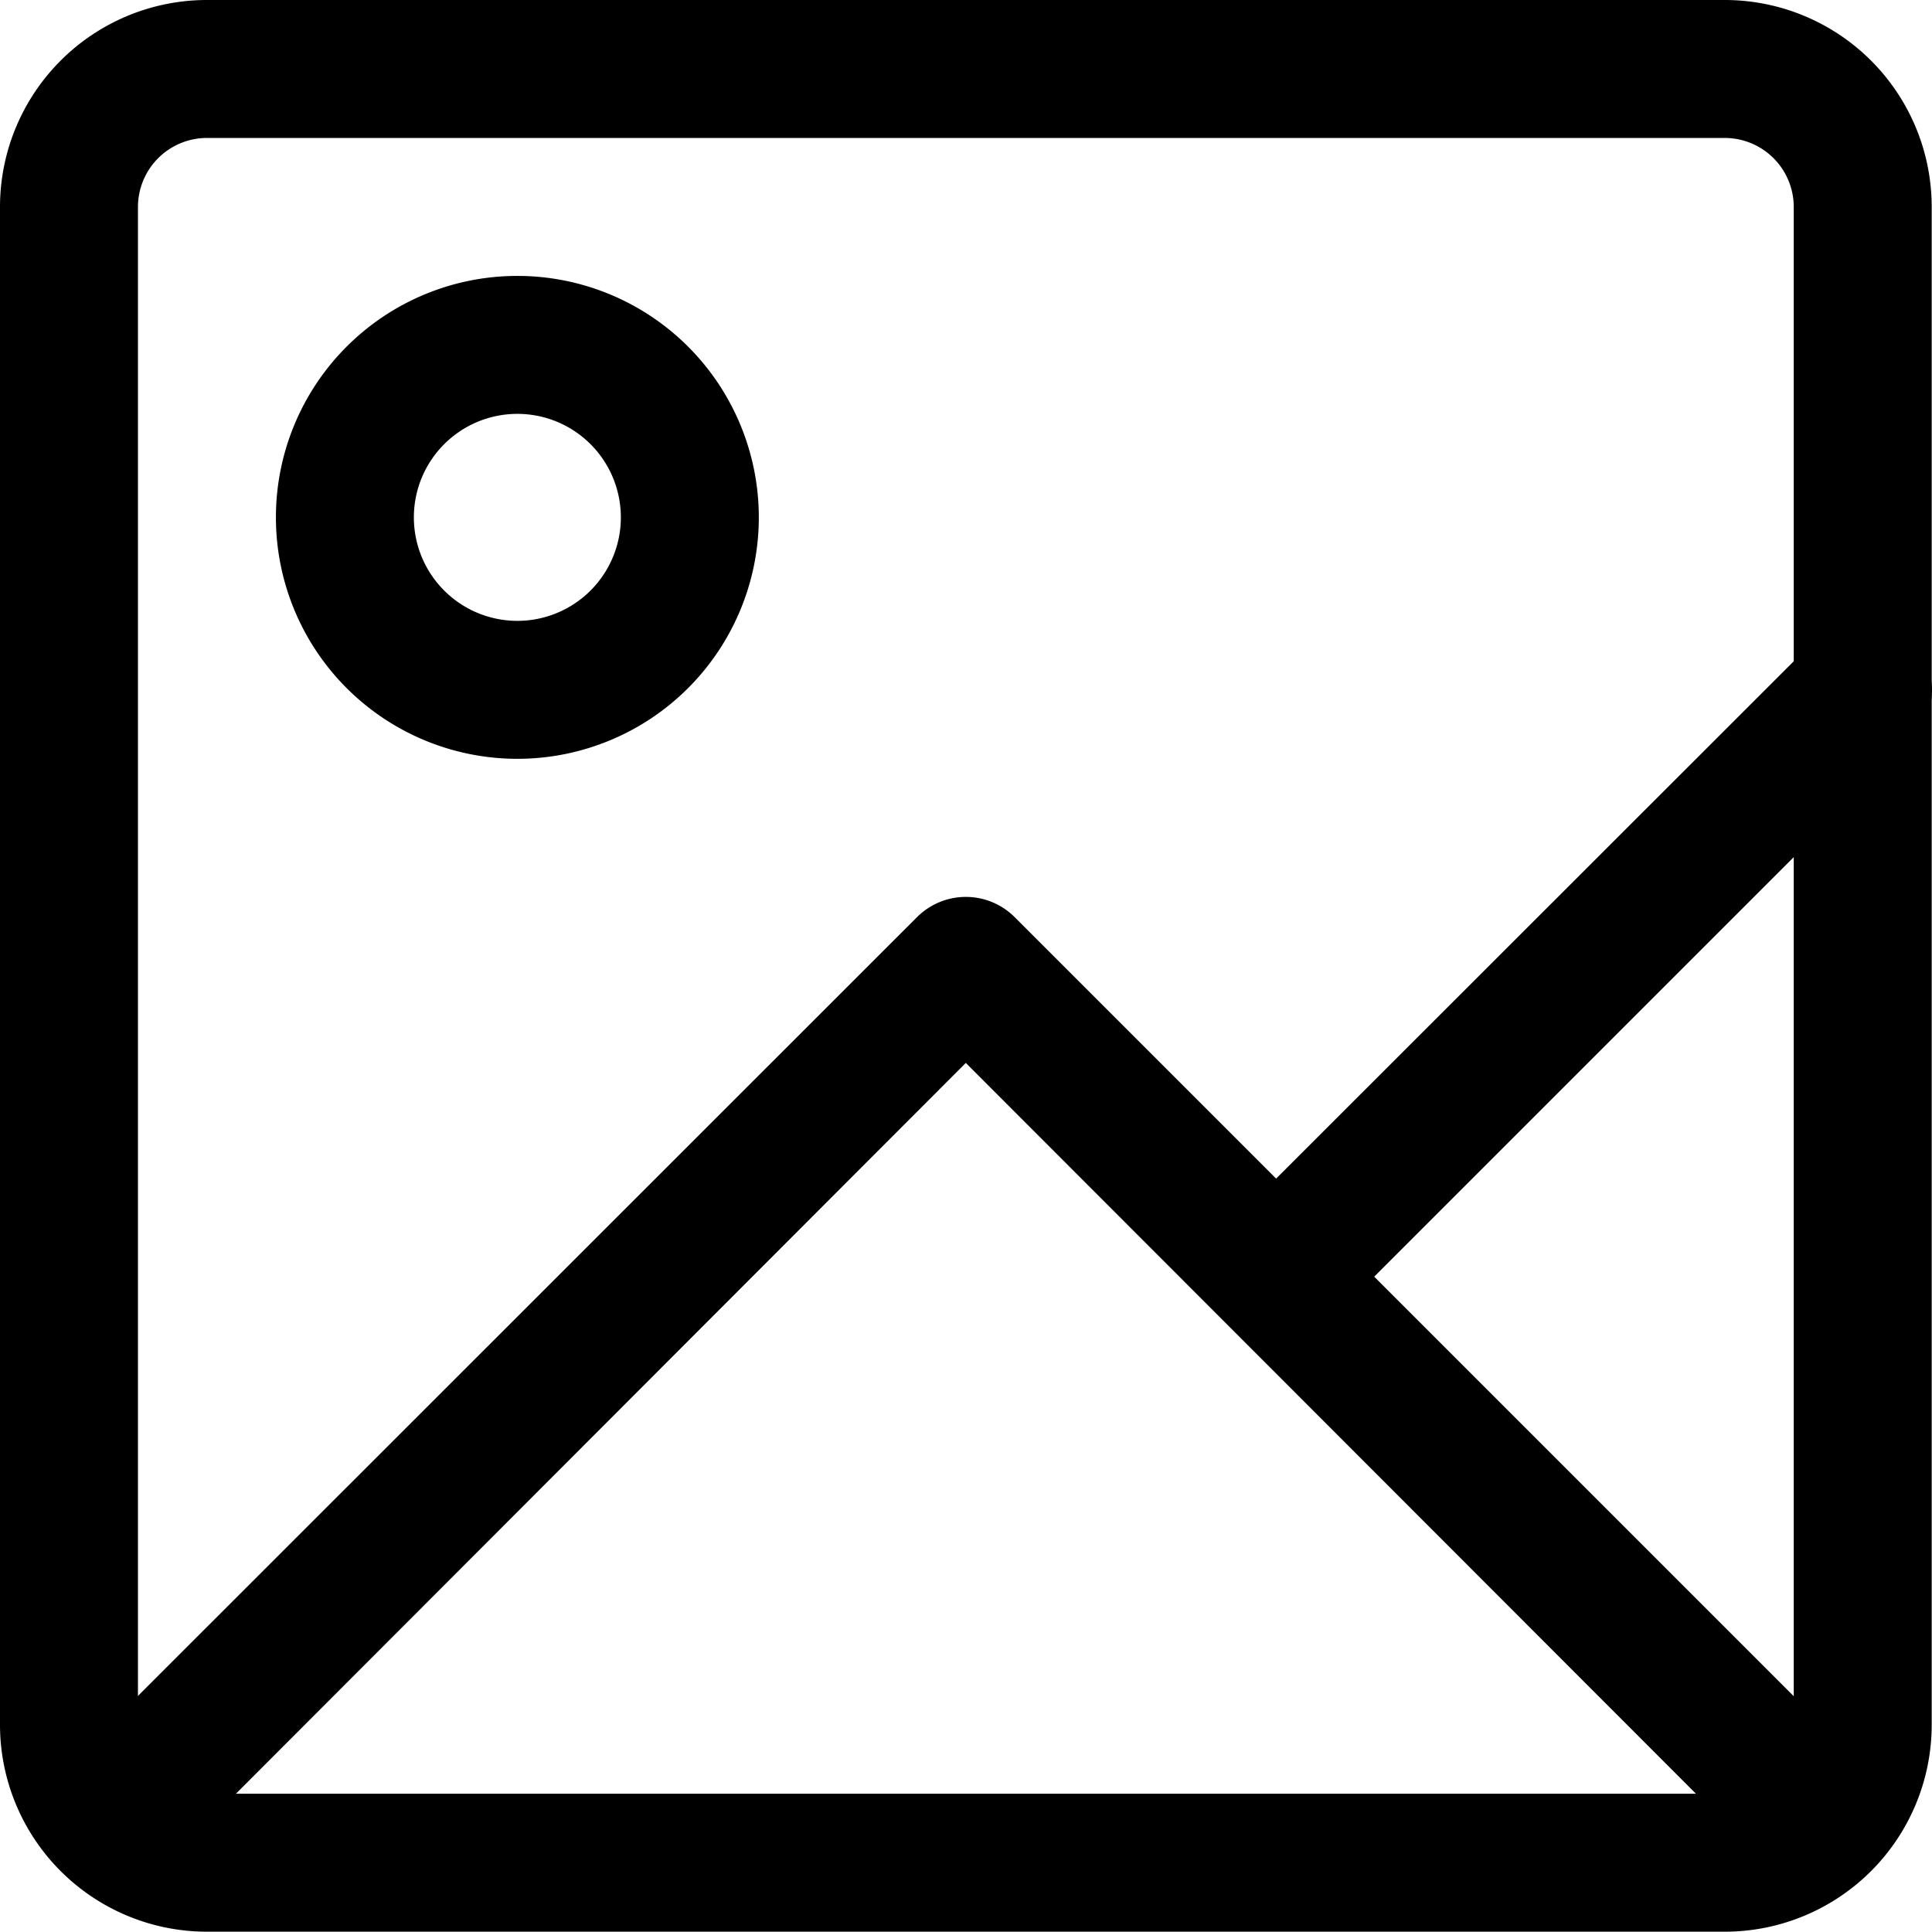 <svg xmlns="http://www.w3.org/2000/svg" width="19.116" height="19.113" viewBox="0 0 19.116 19.113">
  <g id="noun_gallery_2664600" transform="translate(-2 -2)">
    <g id="Group_591" data-name="Group 591" transform="translate(2 2)">
      <path id="Path_1417" data-name="Path 1417" d="M19.065,21.113H4.048A2.048,2.048,0,0,1,2,19.065V4.048A2.048,2.048,0,0,1,4.048,2H19.065a2.048,2.048,0,0,1,2.048,2.048V19.065A2.048,2.048,0,0,1,19.065,21.113ZM4.048,3.365a.683.683,0,0,0-.683.683V19.065a.683.683,0,0,0,.683.683H19.065a.683.683,0,0,0,.683-.683V4.048a.683.683,0,0,0-.683-.683Z" transform="translate(-2 -2)"/>
      <path id="Path_1418" data-name="Path 1418" d="M20.064,24.555a.683.683,0,0,1-.485-.2l-7.707-7.714L4.166,24.357a.685.685,0,1,1-.969-.969L11.388,15.2a.683.683,0,0,1,.969,0l8.191,8.191a.683.683,0,0,1-.485,1.167Z" transform="translate(-2.316 -6.124)"/>
      <path id="Path_1419" data-name="Path 1419" d="M20.681,17.825a.683.683,0,0,1-.485-1.167L25.657,11.2a.685.685,0,1,1,.969.969l-5.461,5.461A.683.683,0,0,1,20.681,17.825Z" transform="translate(-7.711 -4.855)"/>
      <path id="Path_1420" data-name="Path 1420" d="M8.389,10.778a2.389,2.389,0,1,1,2.389-2.389A2.389,2.389,0,0,1,8.389,10.778Zm0-3.413A1.024,1.024,0,1,0,9.413,8.389,1.024,1.024,0,0,0,8.389,7.365Z" transform="translate(-3.27 -3.27)"/>
    </g>
  </g>
</svg>
